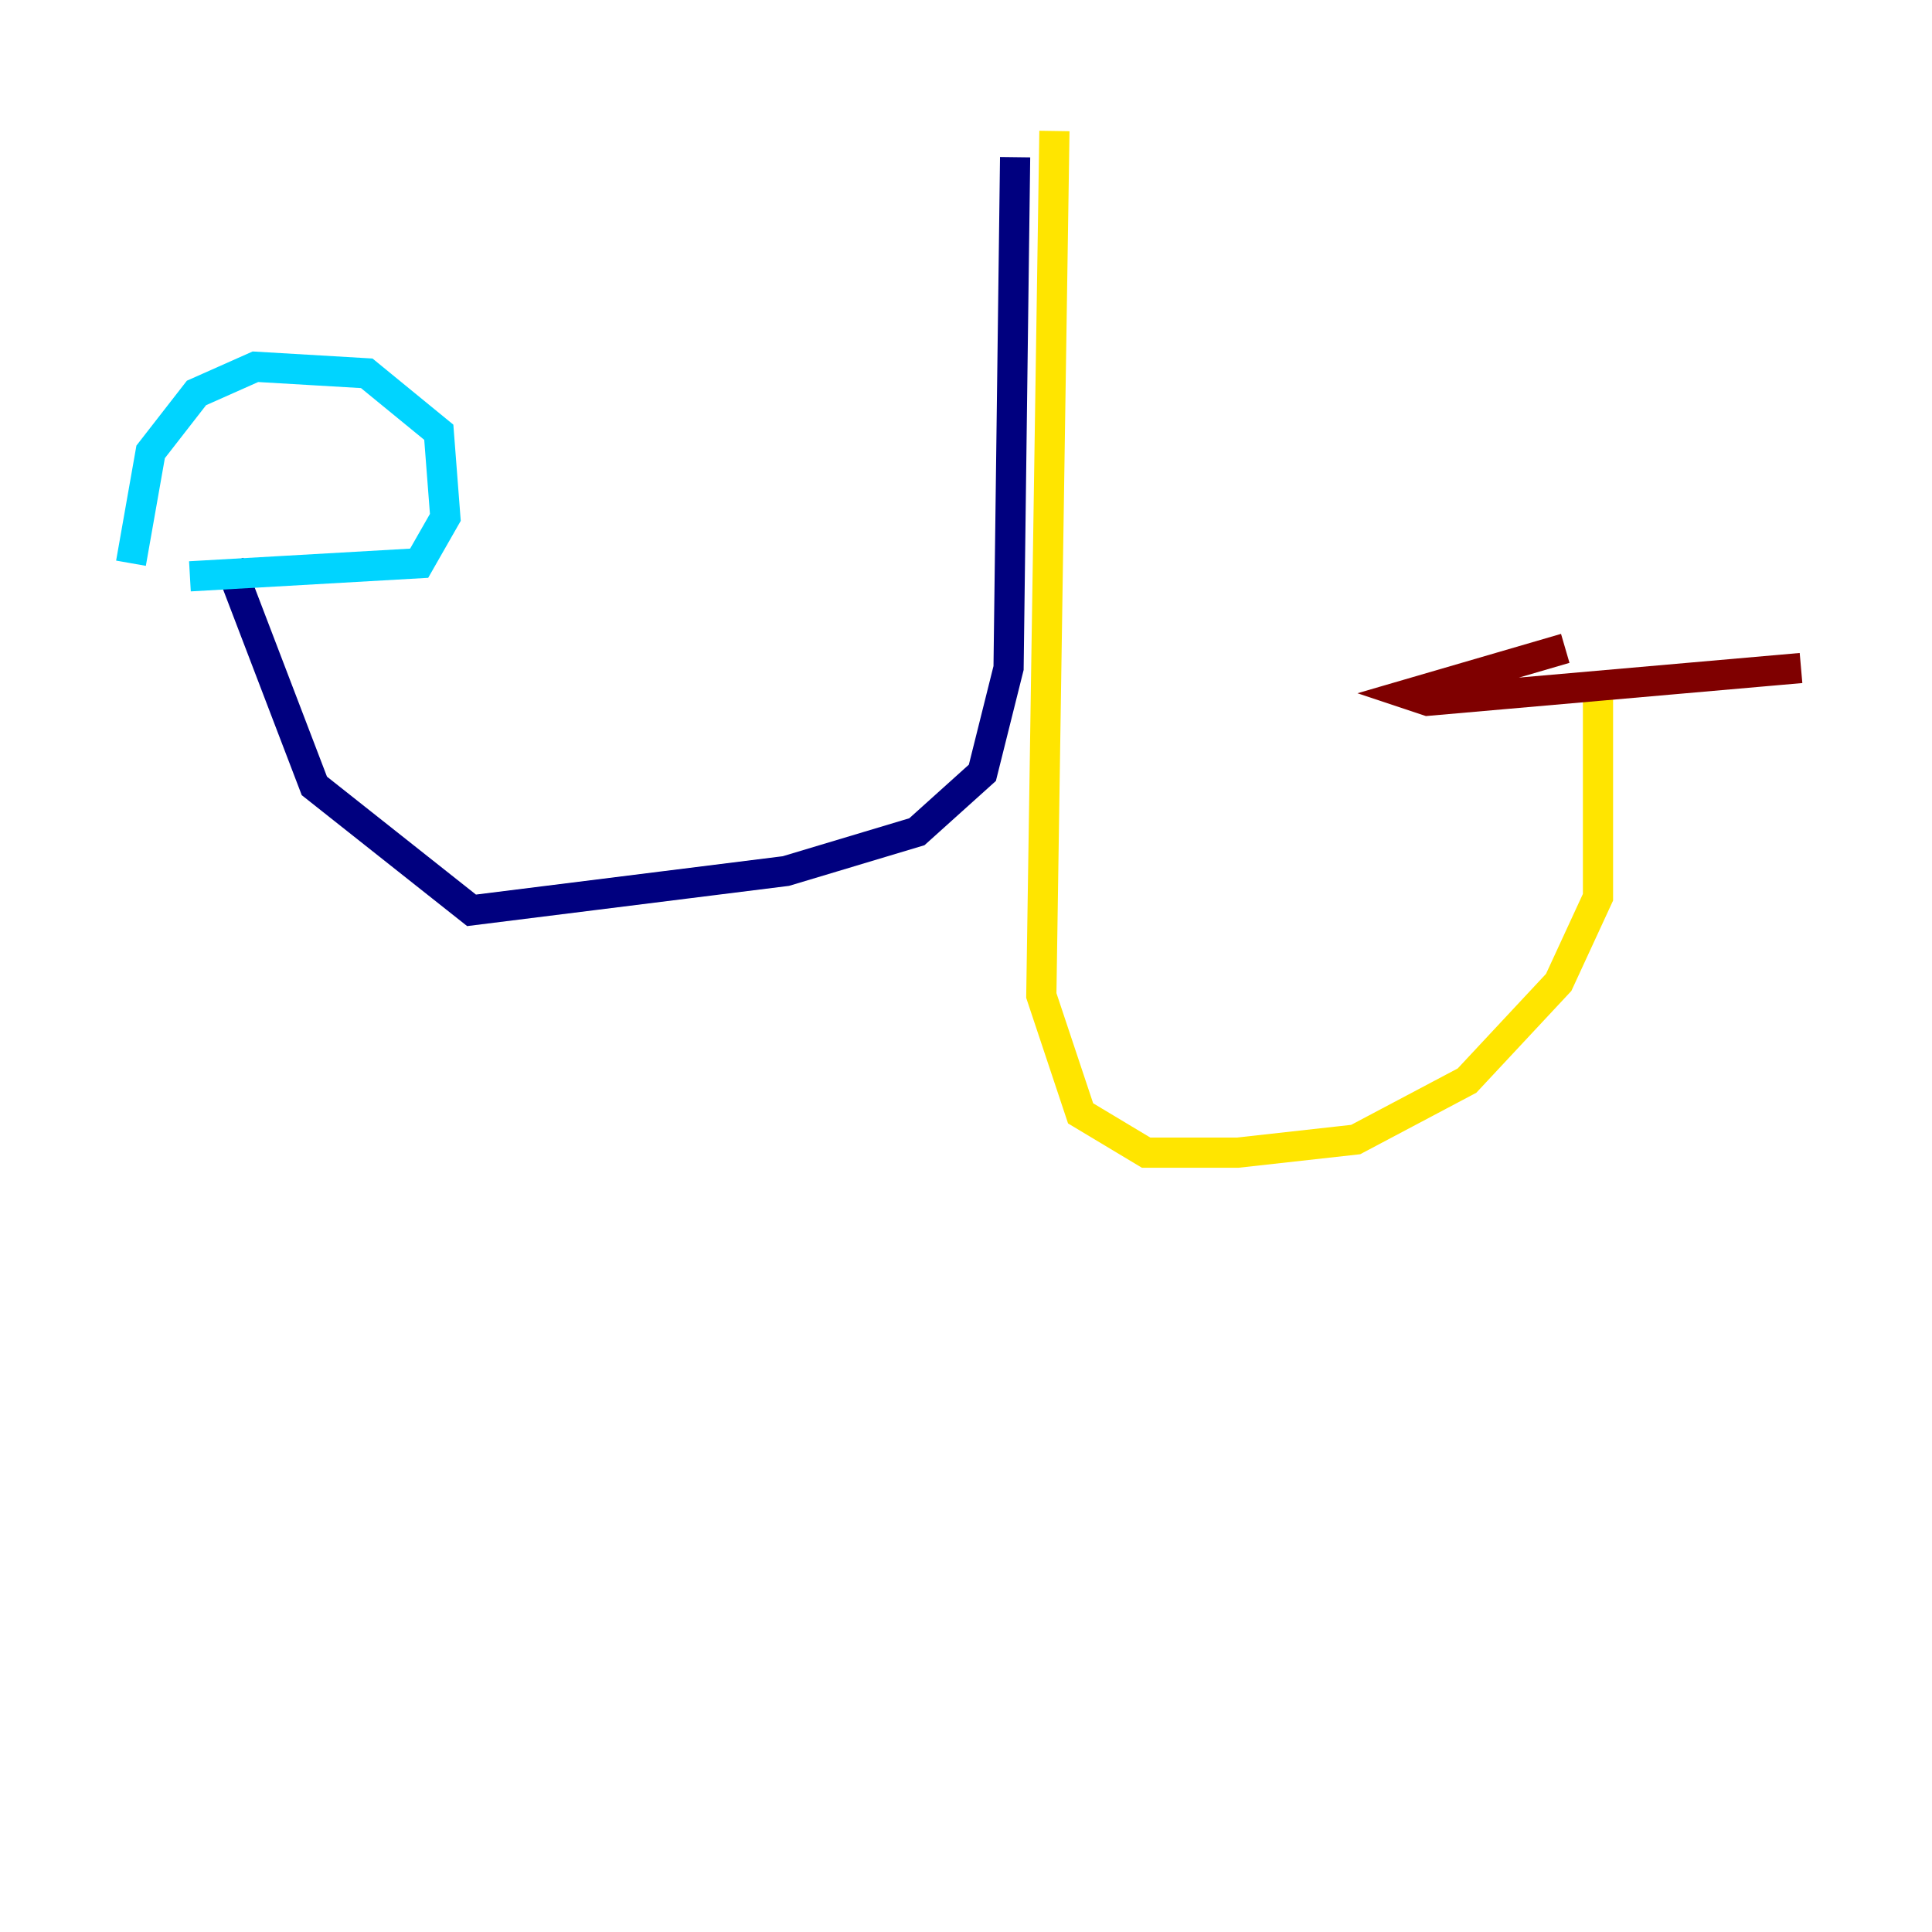 <?xml version="1.0" encoding="utf-8" ?>
<svg baseProfile="tiny" height="128" version="1.2" viewBox="0,0,128,128" width="128" xmlns="http://www.w3.org/2000/svg" xmlns:ev="http://www.w3.org/2001/xml-events" xmlns:xlink="http://www.w3.org/1999/xlink"><defs /><polyline fill="none" points="67.254,10.414 66.82,44.258 65.085,51.2 60.746,55.105 52.068,57.709 31.241,60.312 20.827,52.068 15.186,37.315" stroke="#00007f" stroke-width="2" /><polyline fill="none" points="12.583,38.183 27.77,37.315 29.505,34.278 29.071,28.637 24.298,24.732 16.922,24.298 13.017,26.034 9.98,29.939 8.678,37.315" stroke="#00d4ff" stroke-width="2" /><polyline fill="none" points="69.858,8.678 68.99,65.953 71.593,73.763 75.932,76.366 82.007,76.366 89.817,75.498 97.193,71.593 103.268,65.085 105.871,59.444 105.871,45.125" stroke="#ffe500" stroke-width="2" /><polyline fill="none" points="103.702,42.956 93.288,45.993 94.59,46.427 119.322,44.258" stroke="#7f0000" stroke-width="2" /></svg>